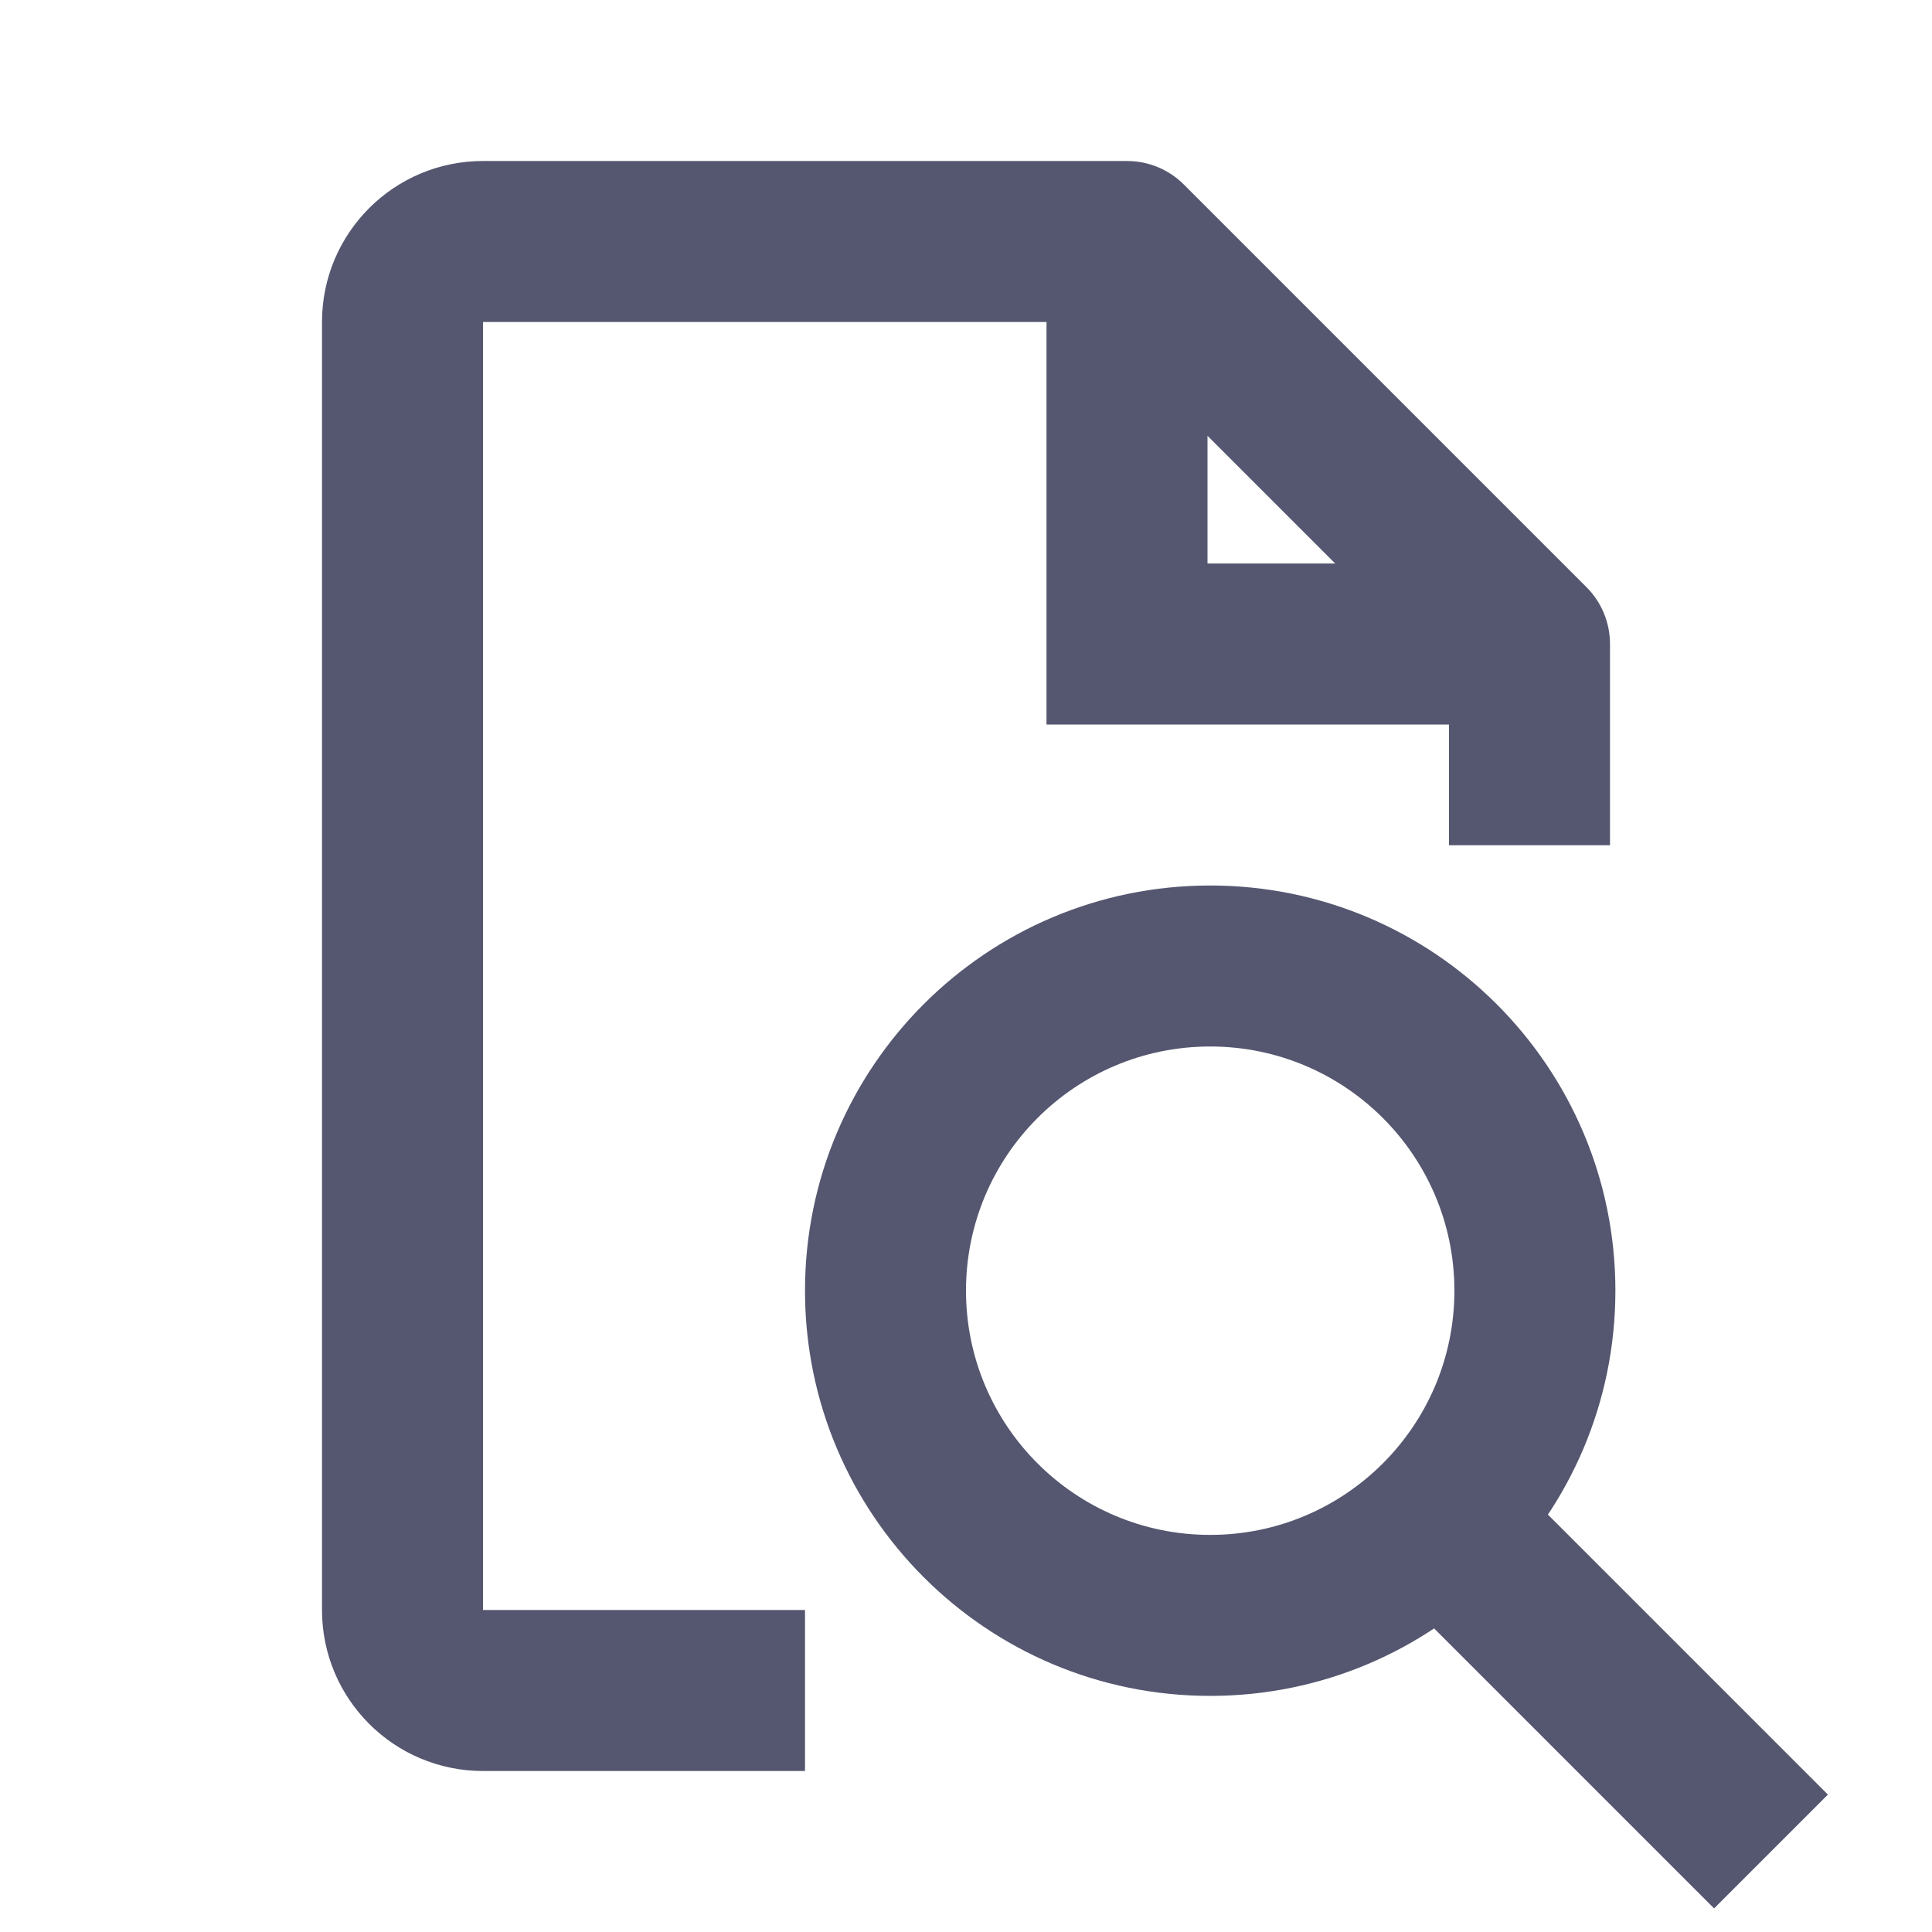 <svg width="24" height="24" viewBox="0 0 24 24" fill="none" xmlns="http://www.w3.org/2000/svg">
<path d="M19 8L20 8C20 7.735 19.895 7.48 19.707 7.293L19 8ZM14 3L14.707 2.293C14.52 2.105 14.265 2 14 2L14 3ZM14 8L13 8L13 9L14 9L14 8ZM4 4L4 20L6 20L6 4L4 4ZM14 2L6 2L6 4L14 4L14 2ZM19.707 7.293L14.707 2.293L13.293 3.707L18.293 8.707L19.707 7.293ZM13 3L13 8L15 8L15 3L13 3ZM14 9L19 9L19 7L14 7L14 9ZM20 10.5L20 8L18 8L18 10.5L20 10.5ZM6 22L10 22L10 20L6 20L6 22ZM4 20C4 21.105 4.895 22 6 22L6 20L6 20L4 20ZM6 4L6 4L6 2C4.895 2 4 2.895 4 4L6 4Z" fill="#555770"/>
<path d="M17.178 19.592L21.293 23.707L22.707 22.293L18.592 18.178L17.178 19.592ZM18.067 16.033C18.067 17.709 16.709 19.067 15.033 19.067V21.067C17.813 21.067 20.067 18.813 20.067 16.033H18.067ZM15.033 19.067C13.358 19.067 12 17.709 12 16.033H10C10 18.813 12.254 21.067 15.033 21.067V19.067ZM12 16.033C12 14.358 13.358 13 15.033 13V11C12.254 11 10 13.254 10 16.033H12ZM15.033 13C16.709 13 18.067 14.358 18.067 16.033H20.067C20.067 13.254 17.813 11 15.033 11V13Z" fill="#555770"/>
</svg>
